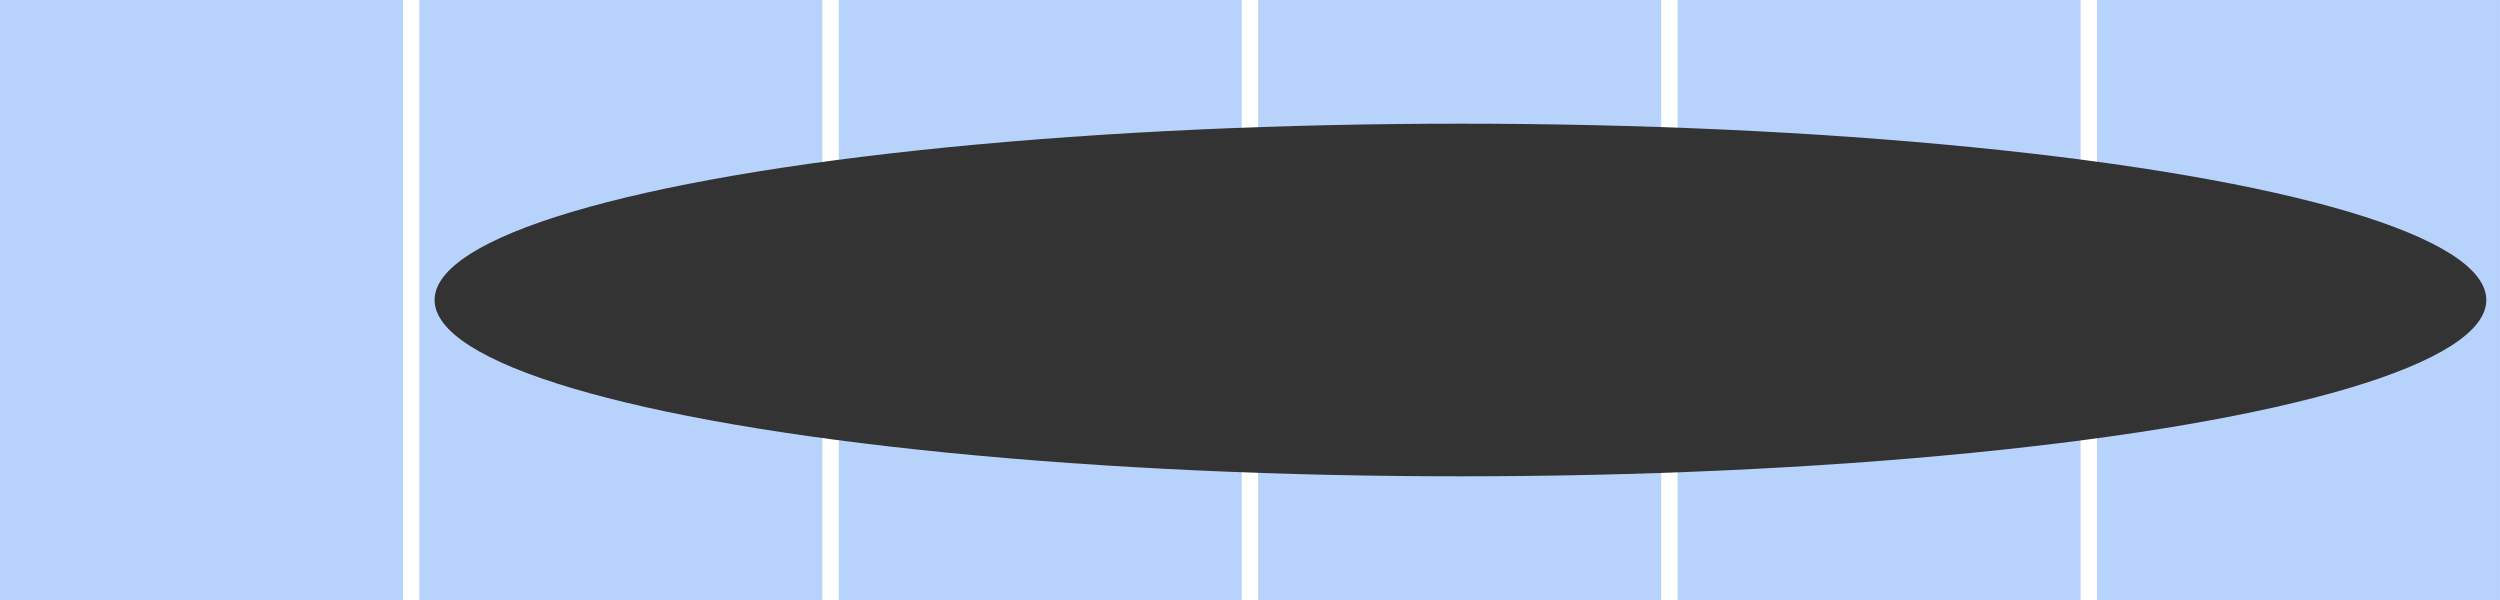 <?xml version="1.0" encoding="UTF-8" standalone="no"?>
<!-- Created with Inkscape (http://www.inkscape.org/) -->

<svg
   xmlns:dc="http://purl.org/dc/elements/1.1/"
   xmlns:cc="http://creativecommons.org/ns#"
   xmlns:rdf="http://www.w3.org/1999/02/22-rdf-syntax-ns#"
   xmlns:svg="http://www.w3.org/2000/svg"
   xmlns="http://www.w3.org/2000/svg"
   xmlns:sodipodi="http://sodipodi.sourceforge.net/DTD/sodipodi-0.dtd"
   xmlns:inkscape="http://www.inkscape.org/namespaces/inkscape"
   width="200"
   height="48"
   viewBox="0 0 52.917 12.7"
   id="svg2"
   version="1.1"
   inkscape:version="0.91+devel r"
   inkscape:export-filename="shadow-narrow.png"
   inkscape:export-xdpi="24.944838"
   inkscape:export-ydpi="24.944838"
   sodipodi:docname="deep-shadow-5.svg">
  <defs
     id="defs4" />
  <sodipodi:namedview
     id="base"
     pagecolor="#ffffff"
     bordercolor="#666666"
     borderopacity="1.0"
     inkscape:pageopacity="0.0"
     inkscape:pageshadow="2"
     inkscape:zoom="4.0000002"
     inkscape:cx="122.81975"
     inkscape:cy="10.272458"
     inkscape:document-units="mm"
     inkscape:current-layer="layer1"
     showgrid="false"
     inkscape:window-width="1867"
     inkscape:window-height="1056"
     inkscape:window-x="53"
     inkscape:window-y="24"
     inkscape:window-maximized="1"
     units="px" />
  <g
     inkscape:label="Ruller"
     inkscape:groupmode="layer"
     id="layer1"
     transform="translate(0,-284.3)"
     style="display:inline">
    <rect
       style="fill:#b7d3fb;fill-opacity:1;fill-rule:evenodd;stroke:none;stroke-width:0.135px;stroke-linecap:butt;stroke-linejoin:miter;stroke-opacity:1"
       id="rect3336"
       width="8.529"
       height="12.7"
       x="0"
       y="284.3" />
    <rect
       style="display:inline;fill:#b7d3fb;fill-opacity:1;fill-rule:evenodd;stroke:none;stroke-width:0.135px;stroke-linecap:butt;stroke-linejoin:miter;stroke-opacity:1"
       id="rect3336-0"
       width="8.529"
       height="12.7"
       x="44.387"
       y="284.3" />
    <rect
       style="display:inline;fill:#b7d3fb;fill-opacity:1;fill-rule:evenodd;stroke:none;stroke-width:0.135px;stroke-linecap:butt;stroke-linejoin:miter;stroke-opacity:1"
       id="rect3336-0-5"
       width="8.529"
       height="12.7"
       x="8.877"
       y="284.3" />
    <rect
       style="display:inline;fill:#b7d3fb;fill-opacity:1;fill-rule:evenodd;stroke:none;stroke-width:0.135px;stroke-linecap:butt;stroke-linejoin:miter;stroke-opacity:1"
       id="rect3336-0-7"
       width="8.529"
       height="12.7"
       x="17.755"
       y="284.3" />
    <rect
       style="display:inline;fill:#b7d3fb;fill-opacity:1;fill-rule:evenodd;stroke:none;stroke-width:0.135px;stroke-linecap:butt;stroke-linejoin:miter;stroke-opacity:1"
       id="rect3336-0-0"
       width="8.529"
       height="12.7"
       x="26.632"
       y="284.3" />
    <rect
       style="display:inline;fill:#b7d3fb;fill-opacity:1;fill-rule:evenodd;stroke:none;stroke-width:0.135px;stroke-linecap:butt;stroke-linejoin:miter;stroke-opacity:1"
       id="rect3336-0-3"
       width="8.529"
       height="12.7"
       x="35.51"
       y="284.3" />
  </g>
  <g
     inkscape:groupmode="layer"
     id="layer3"
     inkscape:label="1"
     style="display:inline"
     transform="translate(0,-87.3)">
    <ellipse
       style="fill:#333333;fill-opacity:1;stroke:none;stroke-width:1.064"
       id="path4224"
       cx="30.913"
       cy="93.65"
       rx="21.714"
       ry="3.732" />
  </g>
</svg>
